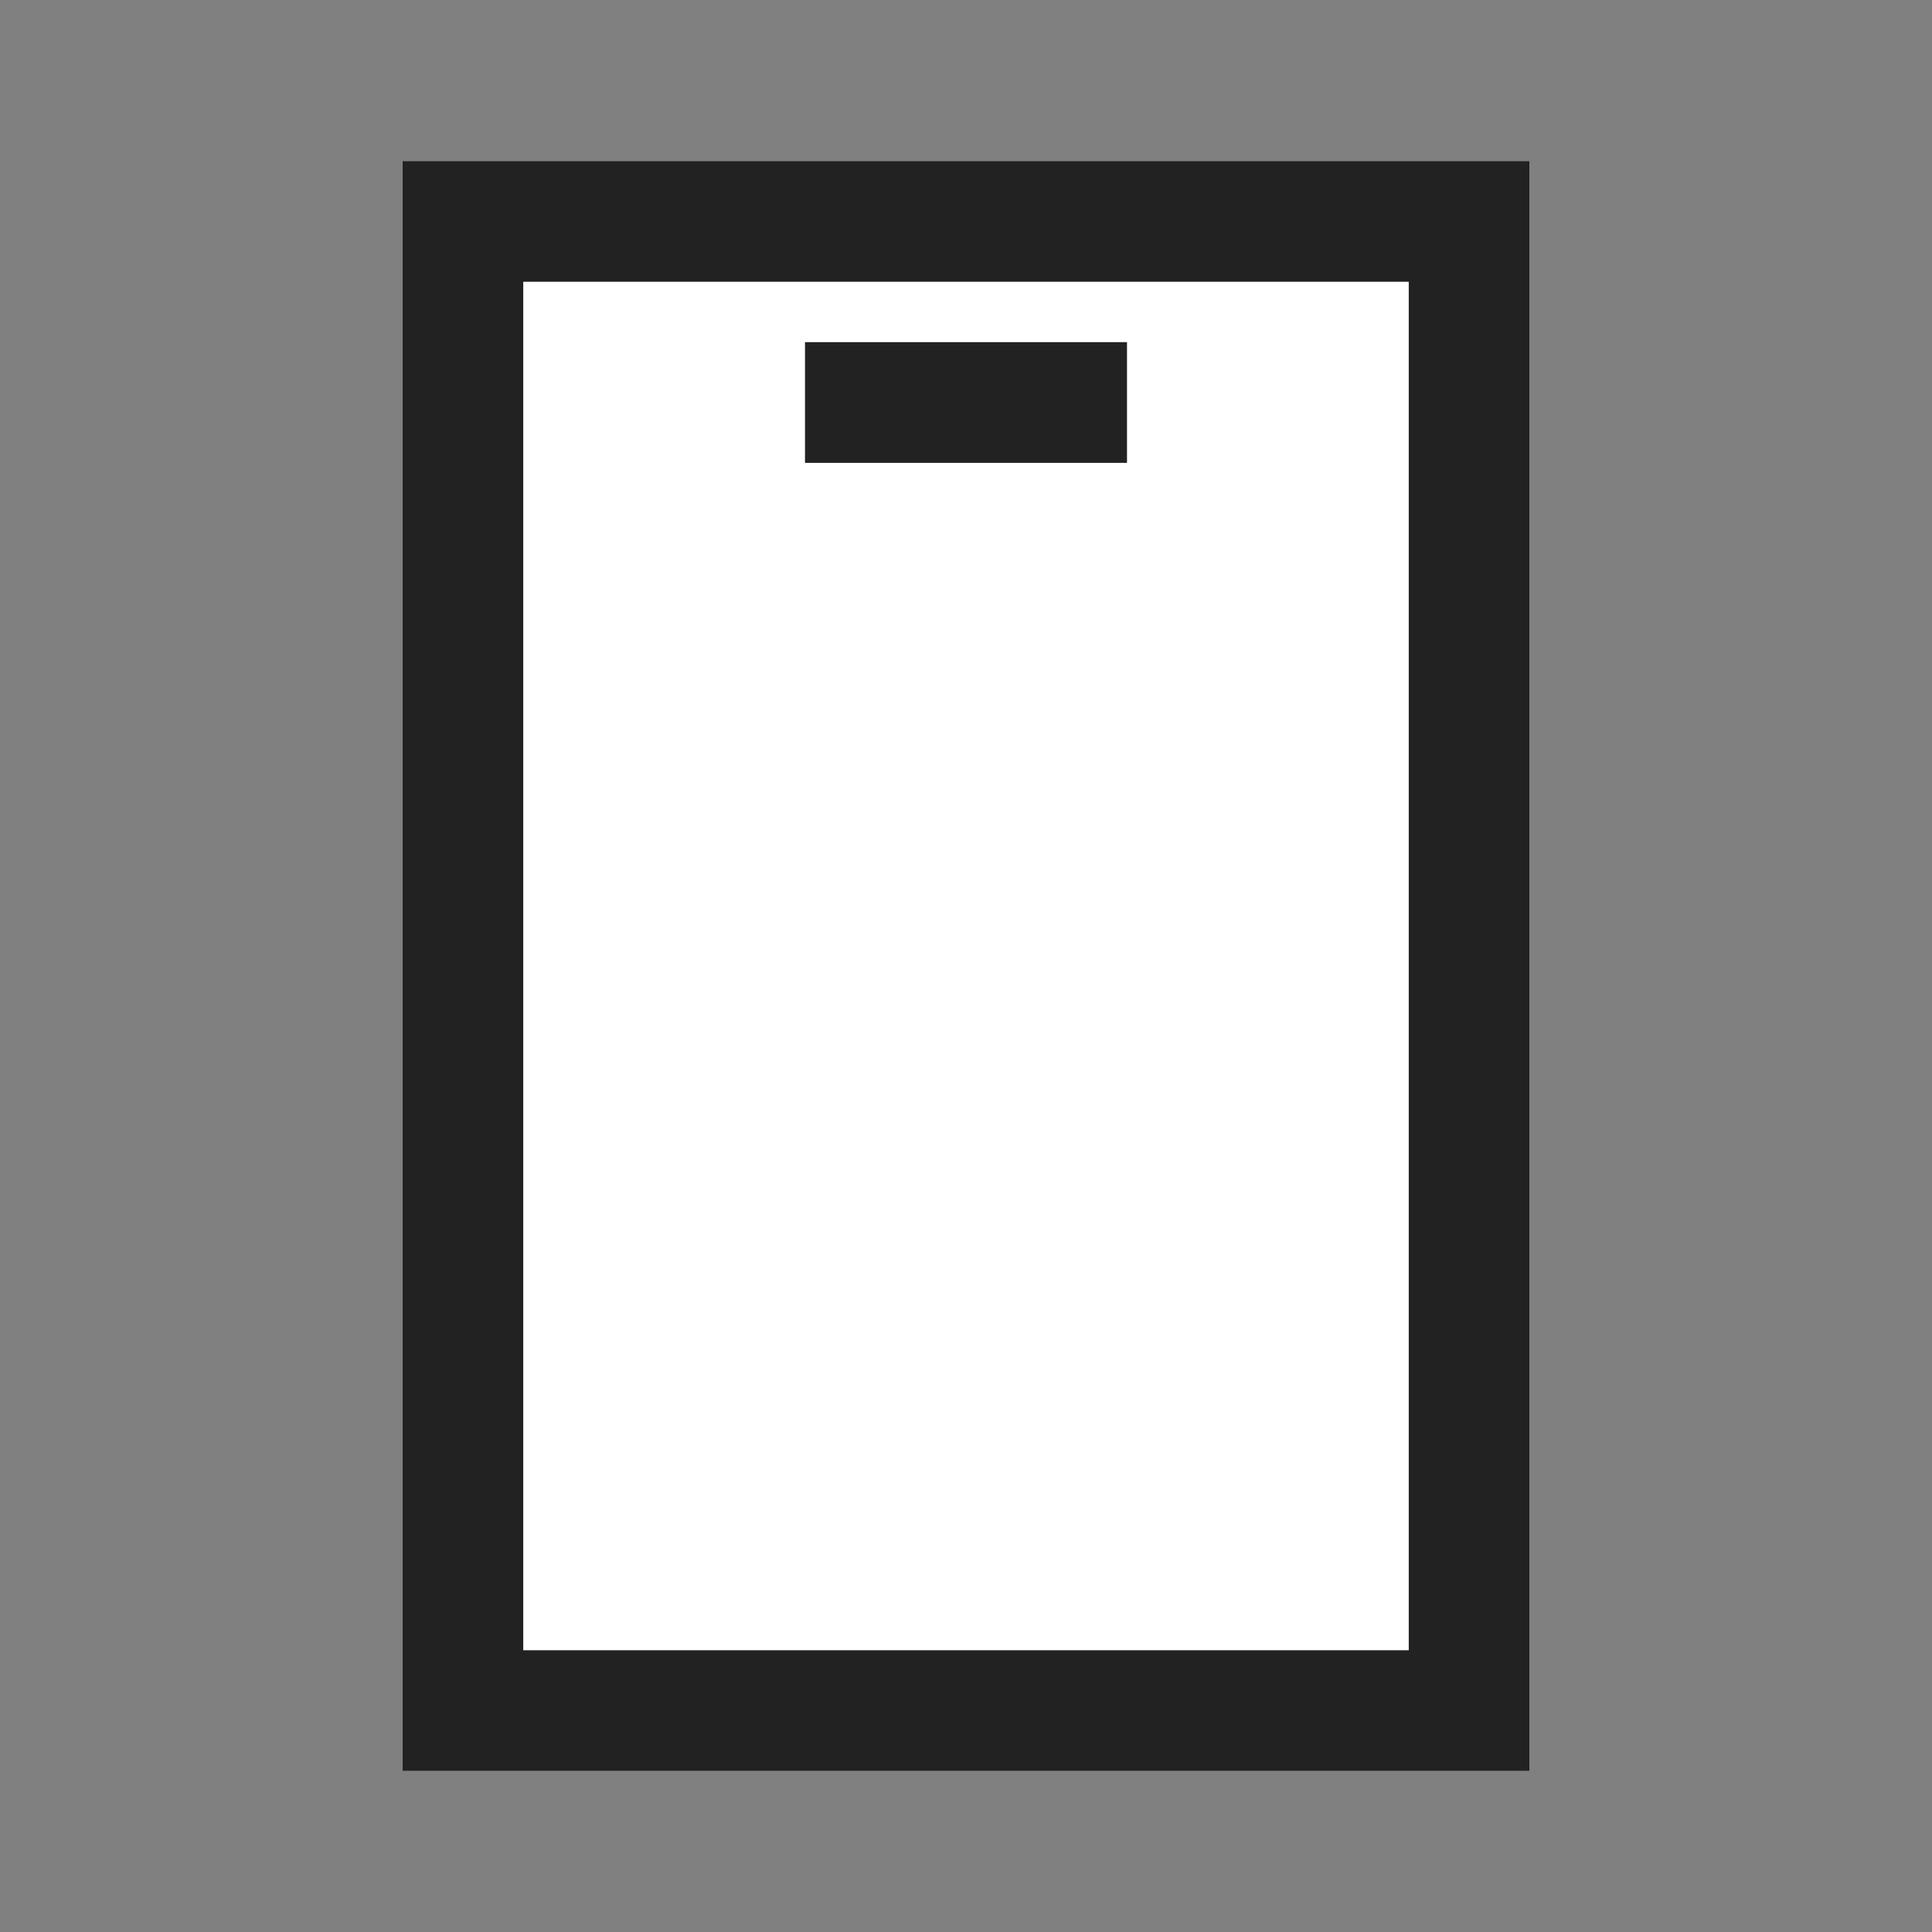 <svg id="call_24_WH" data-name="call(h24)" xmlns="http://www.w3.org/2000/svg" viewBox="0 0 24 24">
    <rect x="0" y="0" width="24" height="24" fill="#808080" stroke="none"/>
    <path d="M0 0h24v24H0z" style="fill:none" data-name="keyline/24px"/>
    <g data-name="사각형 151471" style="stroke:#222;stroke-width:1.5px;fill:#fff">
        <path style="stroke:none" d="M0 0h14v20H0z" transform="translate(5 2)"/>
        <path style="fill:none" d="M.75.75h12.5v18.5H.75z" transform="translate(5 2)"/>
    </g>
    <path data-name="선 3157" transform="translate(10 5)" style="stroke-linejoin:round;stroke:#222;stroke-width:1.5px;fill:none" d="M4 0H0"/>
</svg>
